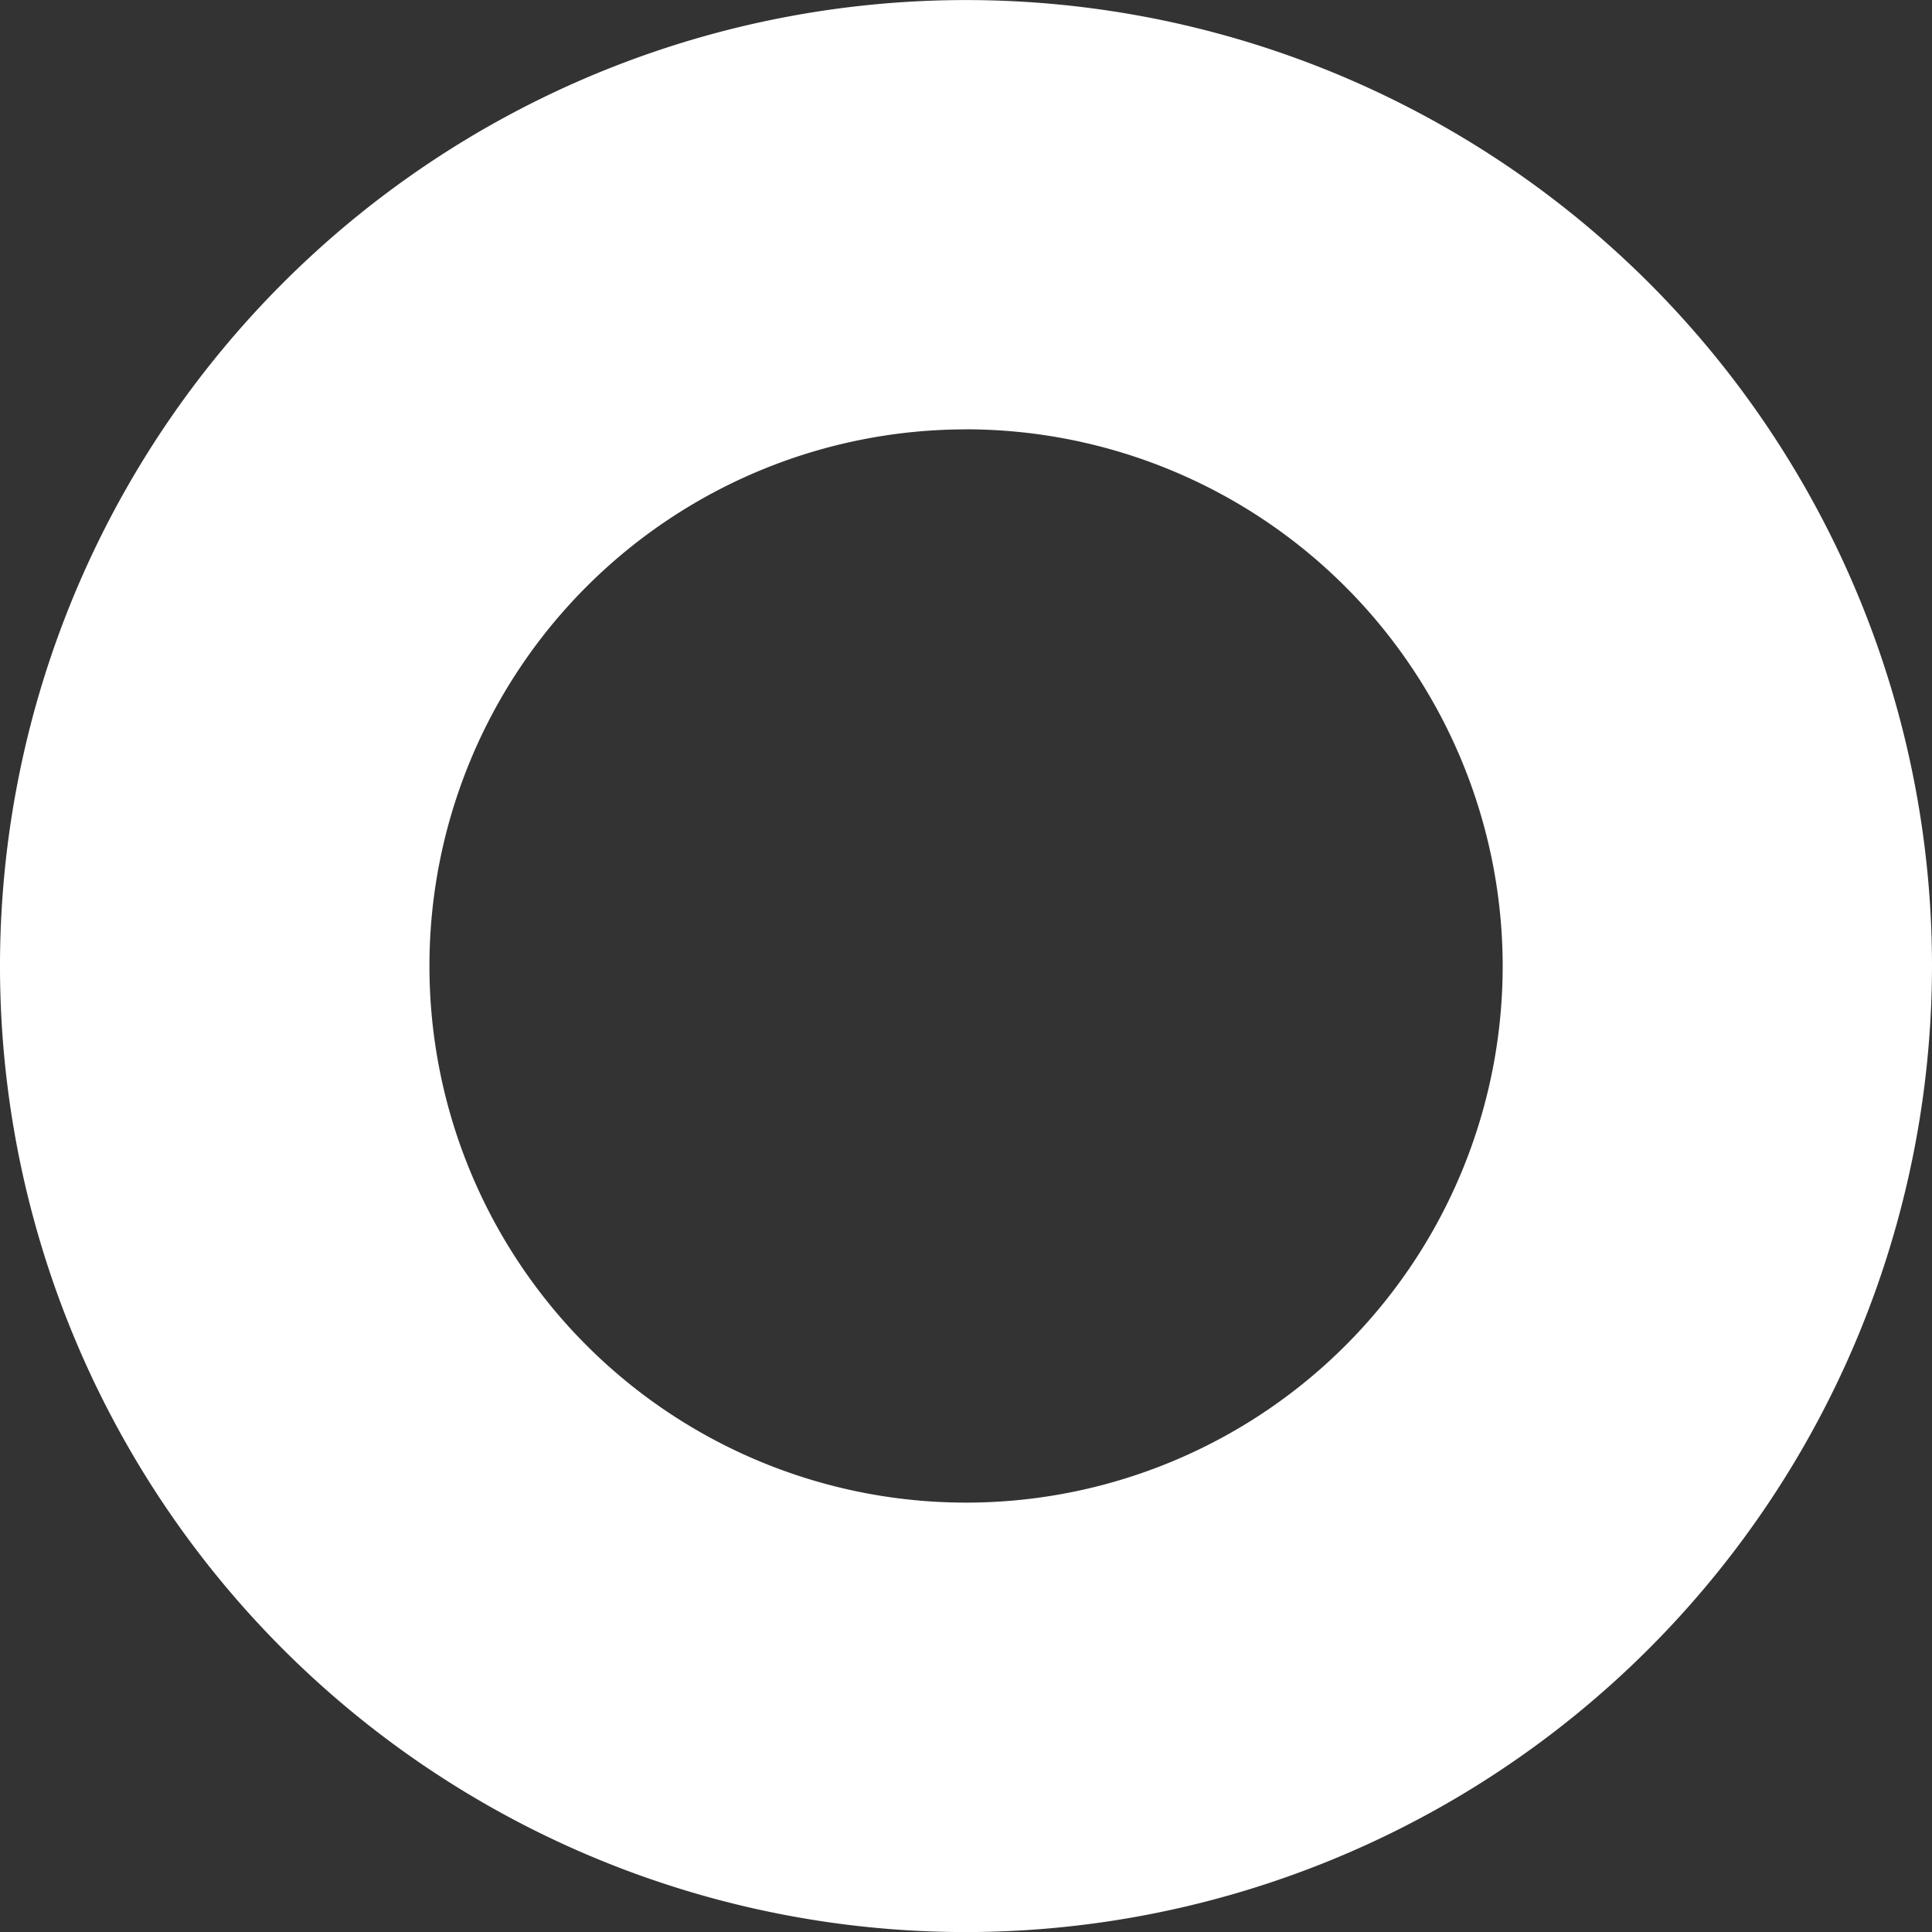 <svg xmlns="http://www.w3.org/2000/svg" width="29.418" height="29.418" viewBox="0 0 29.418 29.418">
  <rect x="0" y="0" width="29.418" height="29.418" fill="#333333" stroke="none"/>
  <g id="Group_355" data-name="Group 355" transform="translate(-976 -660.381)">
    <path id="Path_1839" data-name="Path 1839" d="M990.709,689.8a14.709,14.709,0,1,1,14.709-14.709A14.725,14.725,0,0,1,990.709,689.8Zm0-22.881a8.171,8.171,0,1,0,8.172,8.172A8.181,8.181,0,0,0,990.709,666.918Z" fill="#fff"/>
  </g>
</svg>
